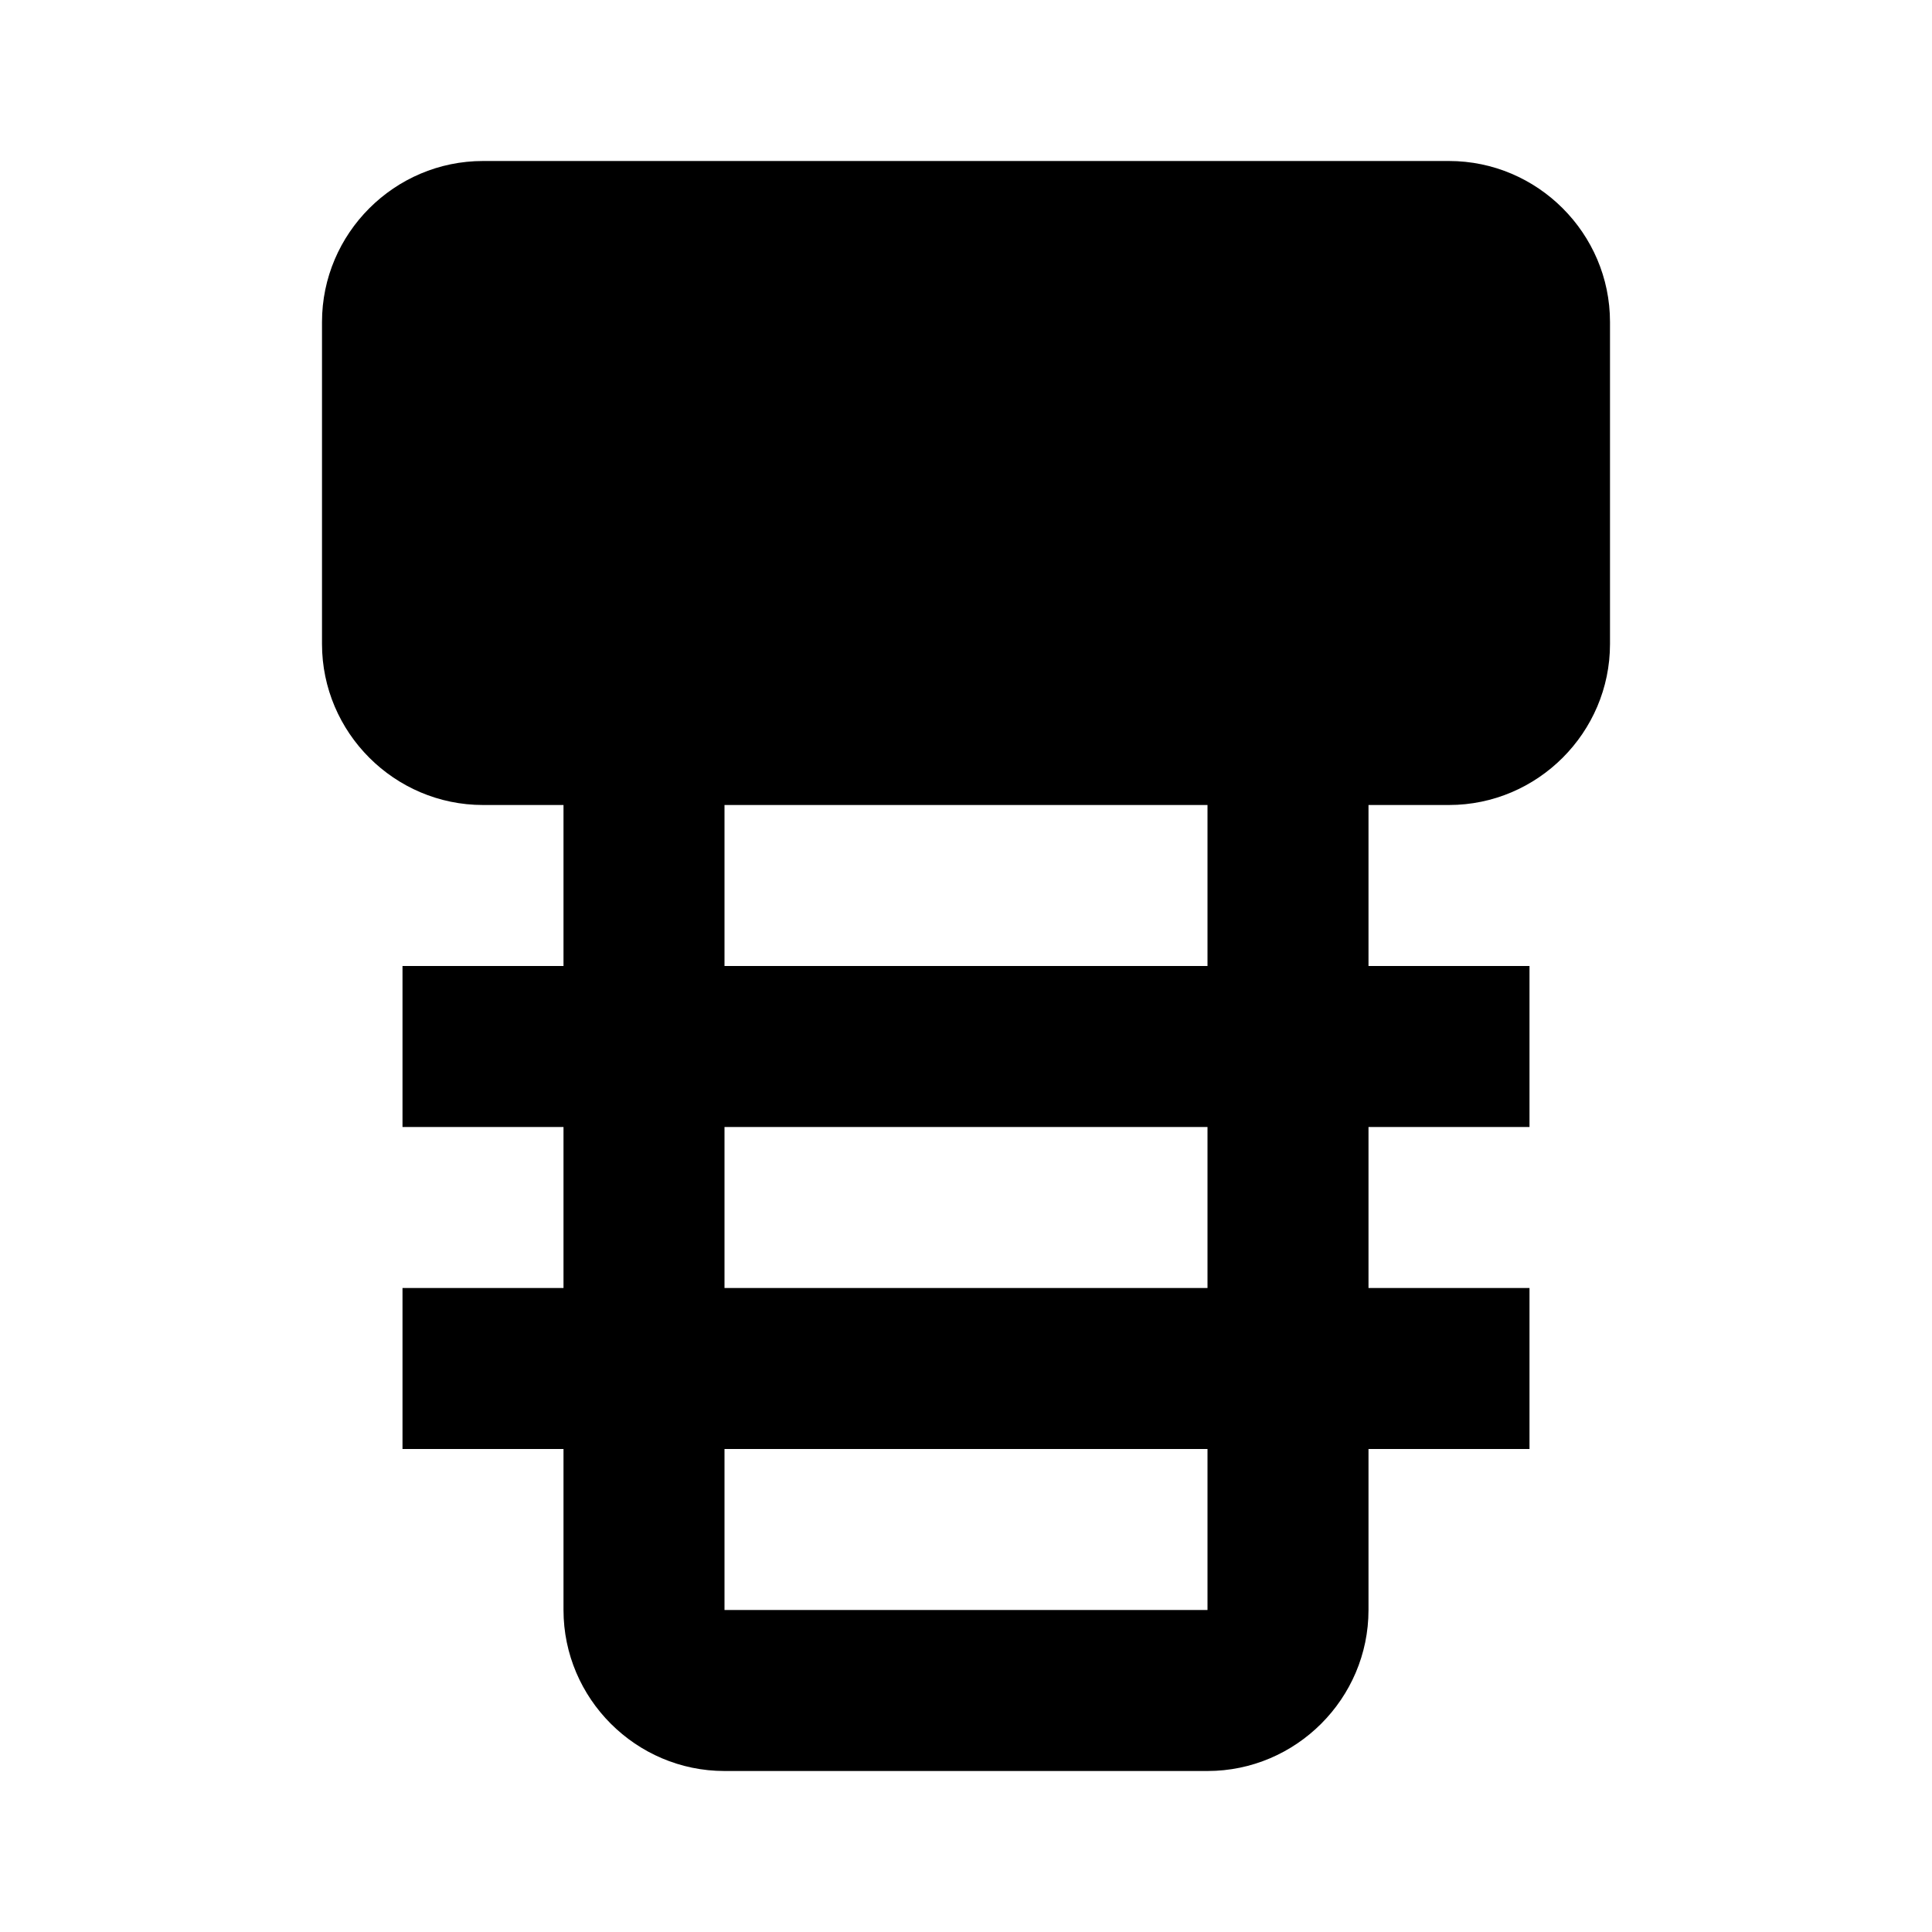 <svg id="cap" width="24" height="24" viewBox="0 0 24 24" xmlns="http://www.w3.org/2000/svg">
<path d="M18 2H6C4.9 2 4 2.9 4 4V8C4 9.1 4.9 10 6 10H7V12H5V14H7V16H5V18H7V20C7 21.1 7.9 22 9 22H15C16.1 22 17 21.1 17 20V18H19V16H17V14H19V12H17V10H18C19.1 10 20 9.1 20 8V4C20 2.9 19.1 2 18 2ZM15 20H9V18H15V20ZM15 16H9V14H15V16ZM15 12H9V10H15V12Z"/>
</svg>
